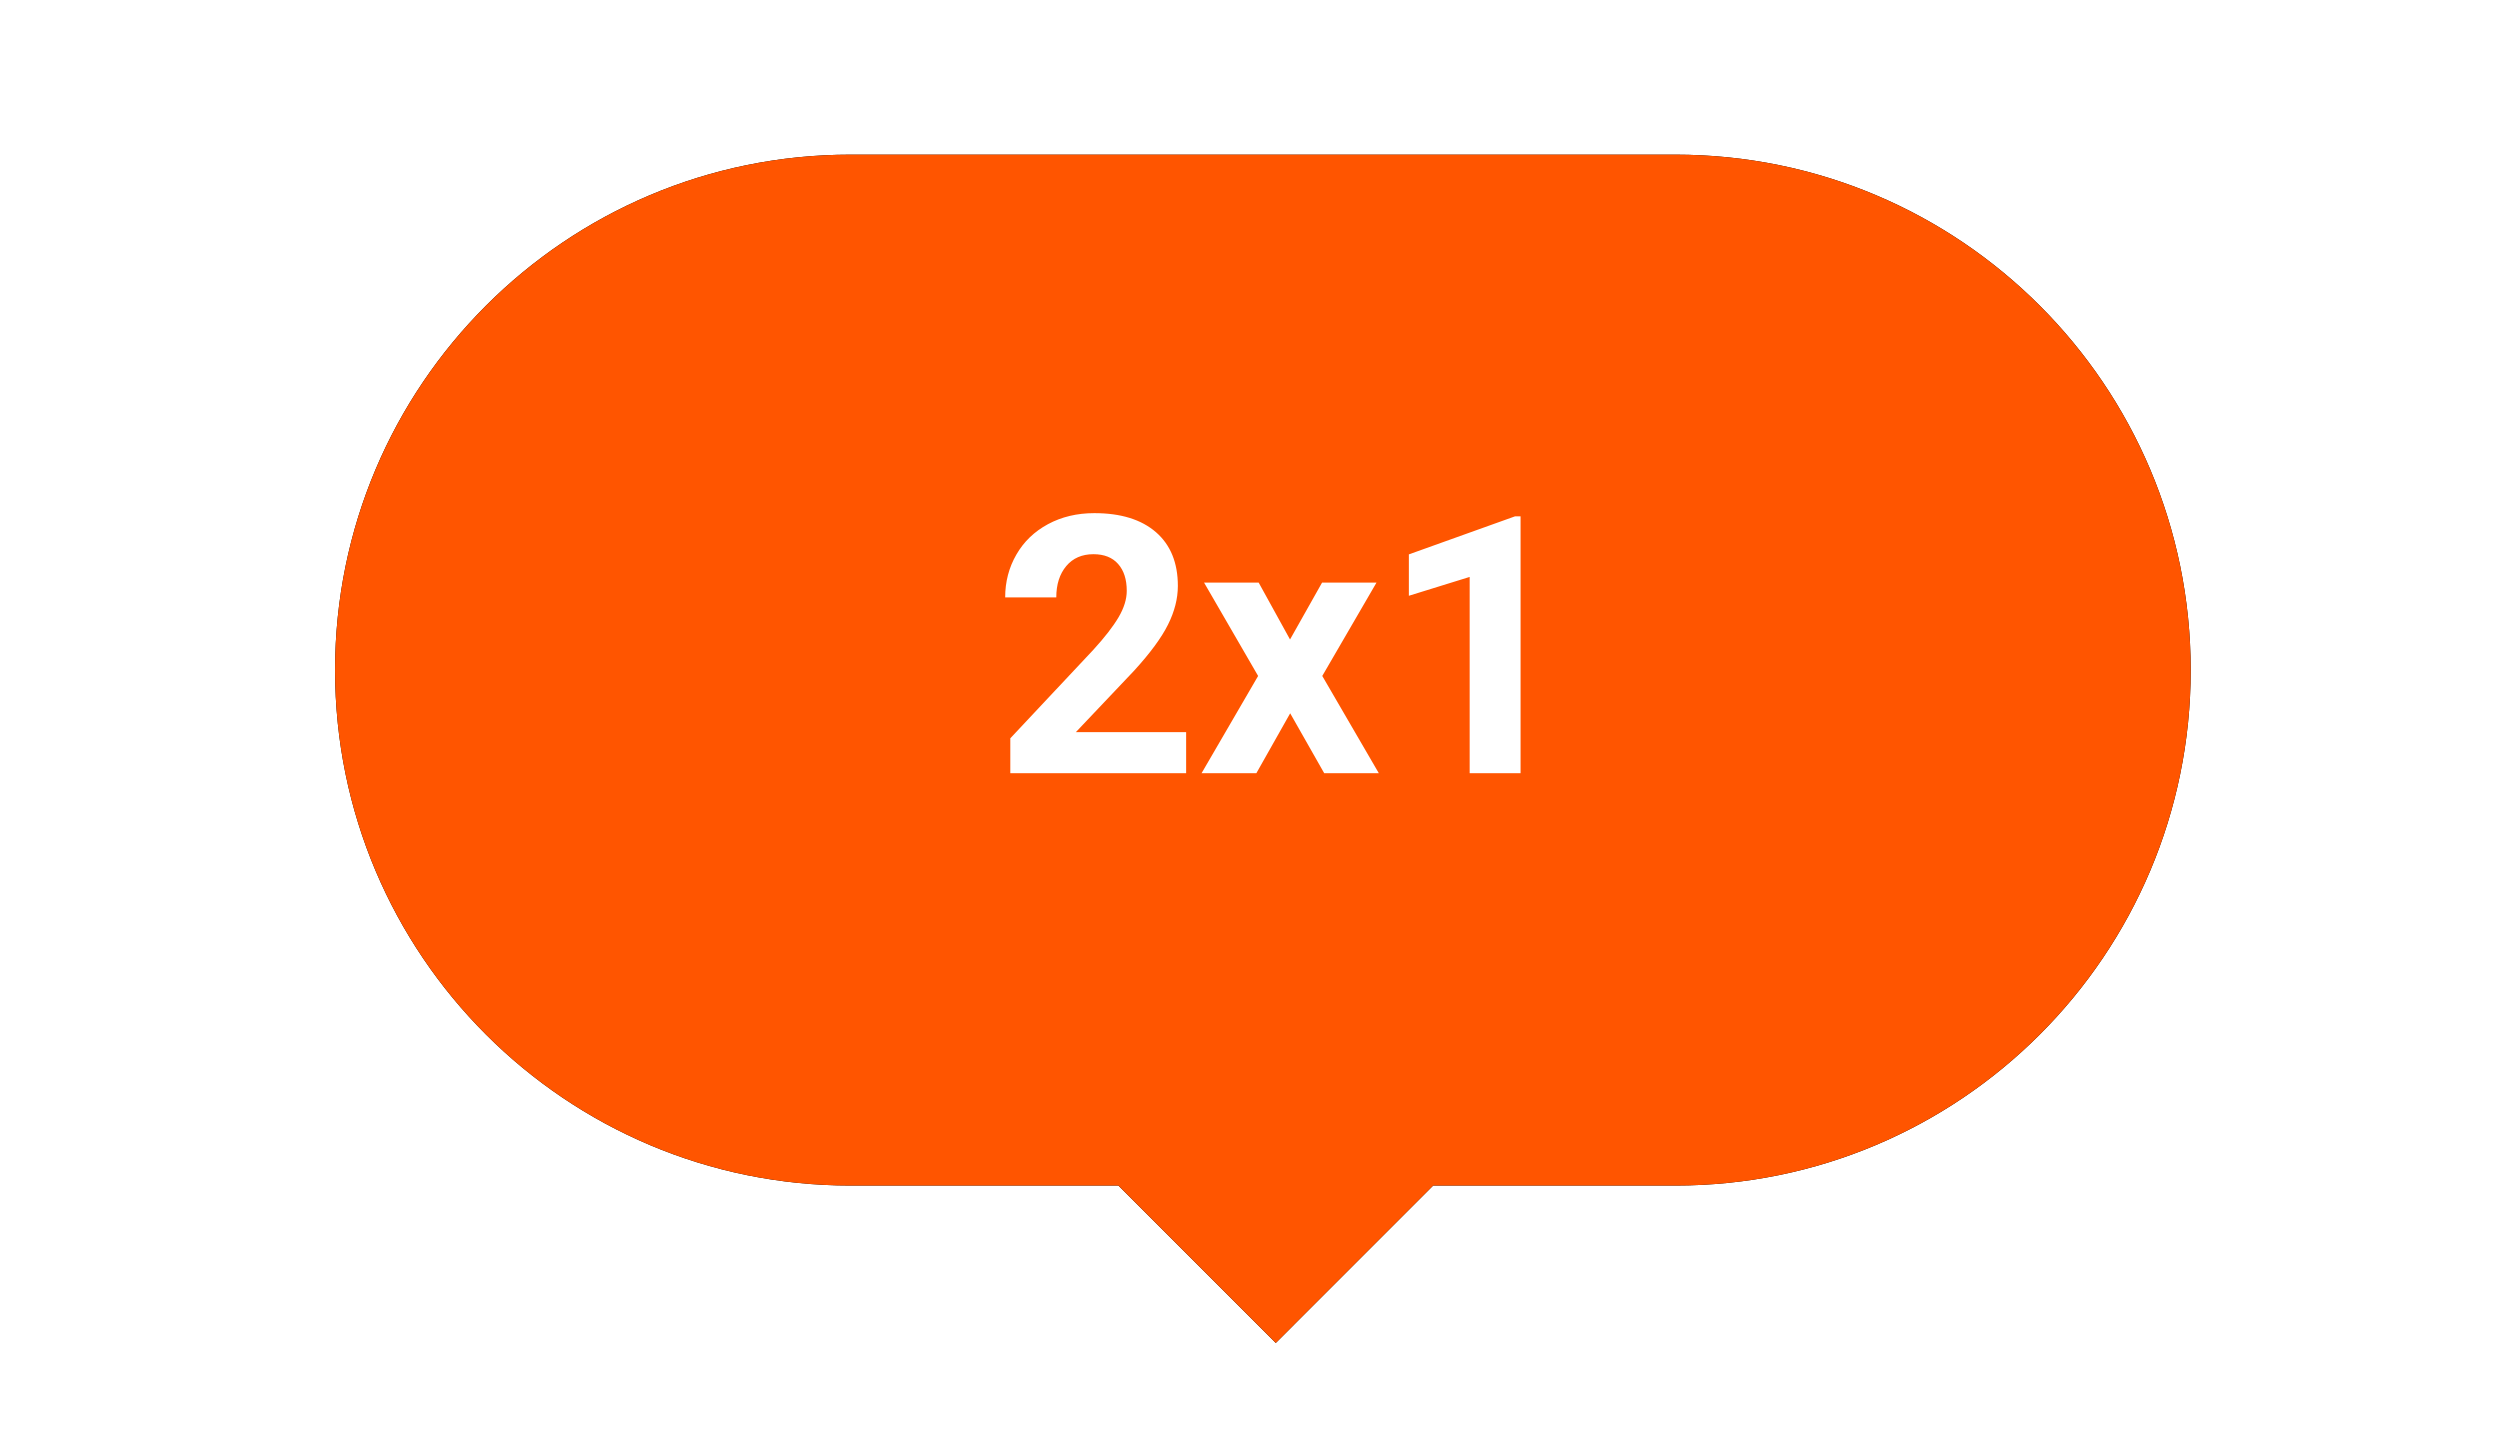 <?xml version="1.0" encoding="UTF-8"?>
<svg width="97px" height="56px" viewBox="0 0 97 56" version="1.1" xmlns="http://www.w3.org/2000/svg" xmlns:xlink="http://www.w3.org/1999/xlink">
    <title>2x1_dark</title>
    <defs>
        <path d="M52,0 C63.046,-2.02906125e-15 72,8.954 72,20 C72,31.046 63.046,40 52,40 L42.606,40 L36.5,46.107 L30.393,40 L20,40 C8.954,40 1.3527075e-15,31.046 0,20 C-1.3527075e-15,8.954 8.954,2.02906125e-15 20,0 L52,0 Z" id="path-1"></path>
        <filter x="-6.2%" y="-9.8%" width="112.5%" height="119.5%" filterUnits="objectBoundingBox" id="filter-2">
            <feOffset dx="0" dy="0" in="SourceAlpha" result="shadowOffsetOuter1"></feOffset>
            <feGaussianBlur stdDeviation="1.5" in="shadowOffsetOuter1" result="shadowBlurOuter1"></feGaussianBlur>
            <feColorMatrix values="0 0 0 0 0   0 0 0 0 0   0 0 0 0 0  0 0 0 0.3 0" type="matrix" in="shadowBlurOuter1"></feColorMatrix>
        </filter>
    </defs>
    <g id="Icons-old" stroke="none" stroke-width="1" fill="none" fill-rule="evenodd">
        <g id="Group-6-Copy-3" transform="translate(1, 0)">
            <g id="Group-3-Copy-4" transform="translate(12, 6)">
                <g id="Combined-Shape">
                    <use fill="black" fill-opacity="1" filter="url(#filter-2)" xlink:href="#path-1"></use>
                    <use fill="#FF5500" fill-rule="evenodd" xlink:href="#path-1"></use>
                </g>
                <path d="M33.022,24 L33.022,22.407 L28.743,22.407 L31.005,20.021 C31.625,19.342 32.063,18.748 32.318,18.237 C32.573,17.727 32.701,17.226 32.701,16.733 C32.701,15.836 32.417,15.141 31.85,14.648 C31.282,14.156 30.486,13.91 29.46,13.91 C28.79,13.91 28.191,14.053 27.663,14.337 C27.134,14.622 26.725,15.015 26.436,15.517 C26.146,16.018 26.001,16.572 26.001,17.178 L26.001,17.178 L27.984,17.178 C27.984,16.676 28.113,16.272 28.37,15.964 C28.628,15.657 28.98,15.503 29.426,15.503 C29.841,15.503 30.16,15.629 30.383,15.882 C30.607,16.135 30.718,16.483 30.718,16.925 C30.718,17.248 30.612,17.59 30.4,17.95 C30.188,18.31 29.861,18.732 29.419,19.215 L29.419,19.215 L26.2,22.646 L26.2,24 L33.022,24 Z M35.747,24 L37.059,21.676 L38.379,24 L40.498,24 L38.304,20.227 L40.409,16.604 L38.297,16.604 L37.053,18.812 L35.836,16.604 L33.717,16.604 L35.815,20.227 L33.621,24 L35.747,24 Z M45.998,24 L45.998,14.033 L45.786,14.033 L41.664,15.51 L41.664,17.116 L44.023,16.385 L44.023,24 L45.998,24 Z" id="2x1" fill="#FFFFFF" fill-rule="nonzero"></path>
            </g>
        </g>
    </g>
</svg>